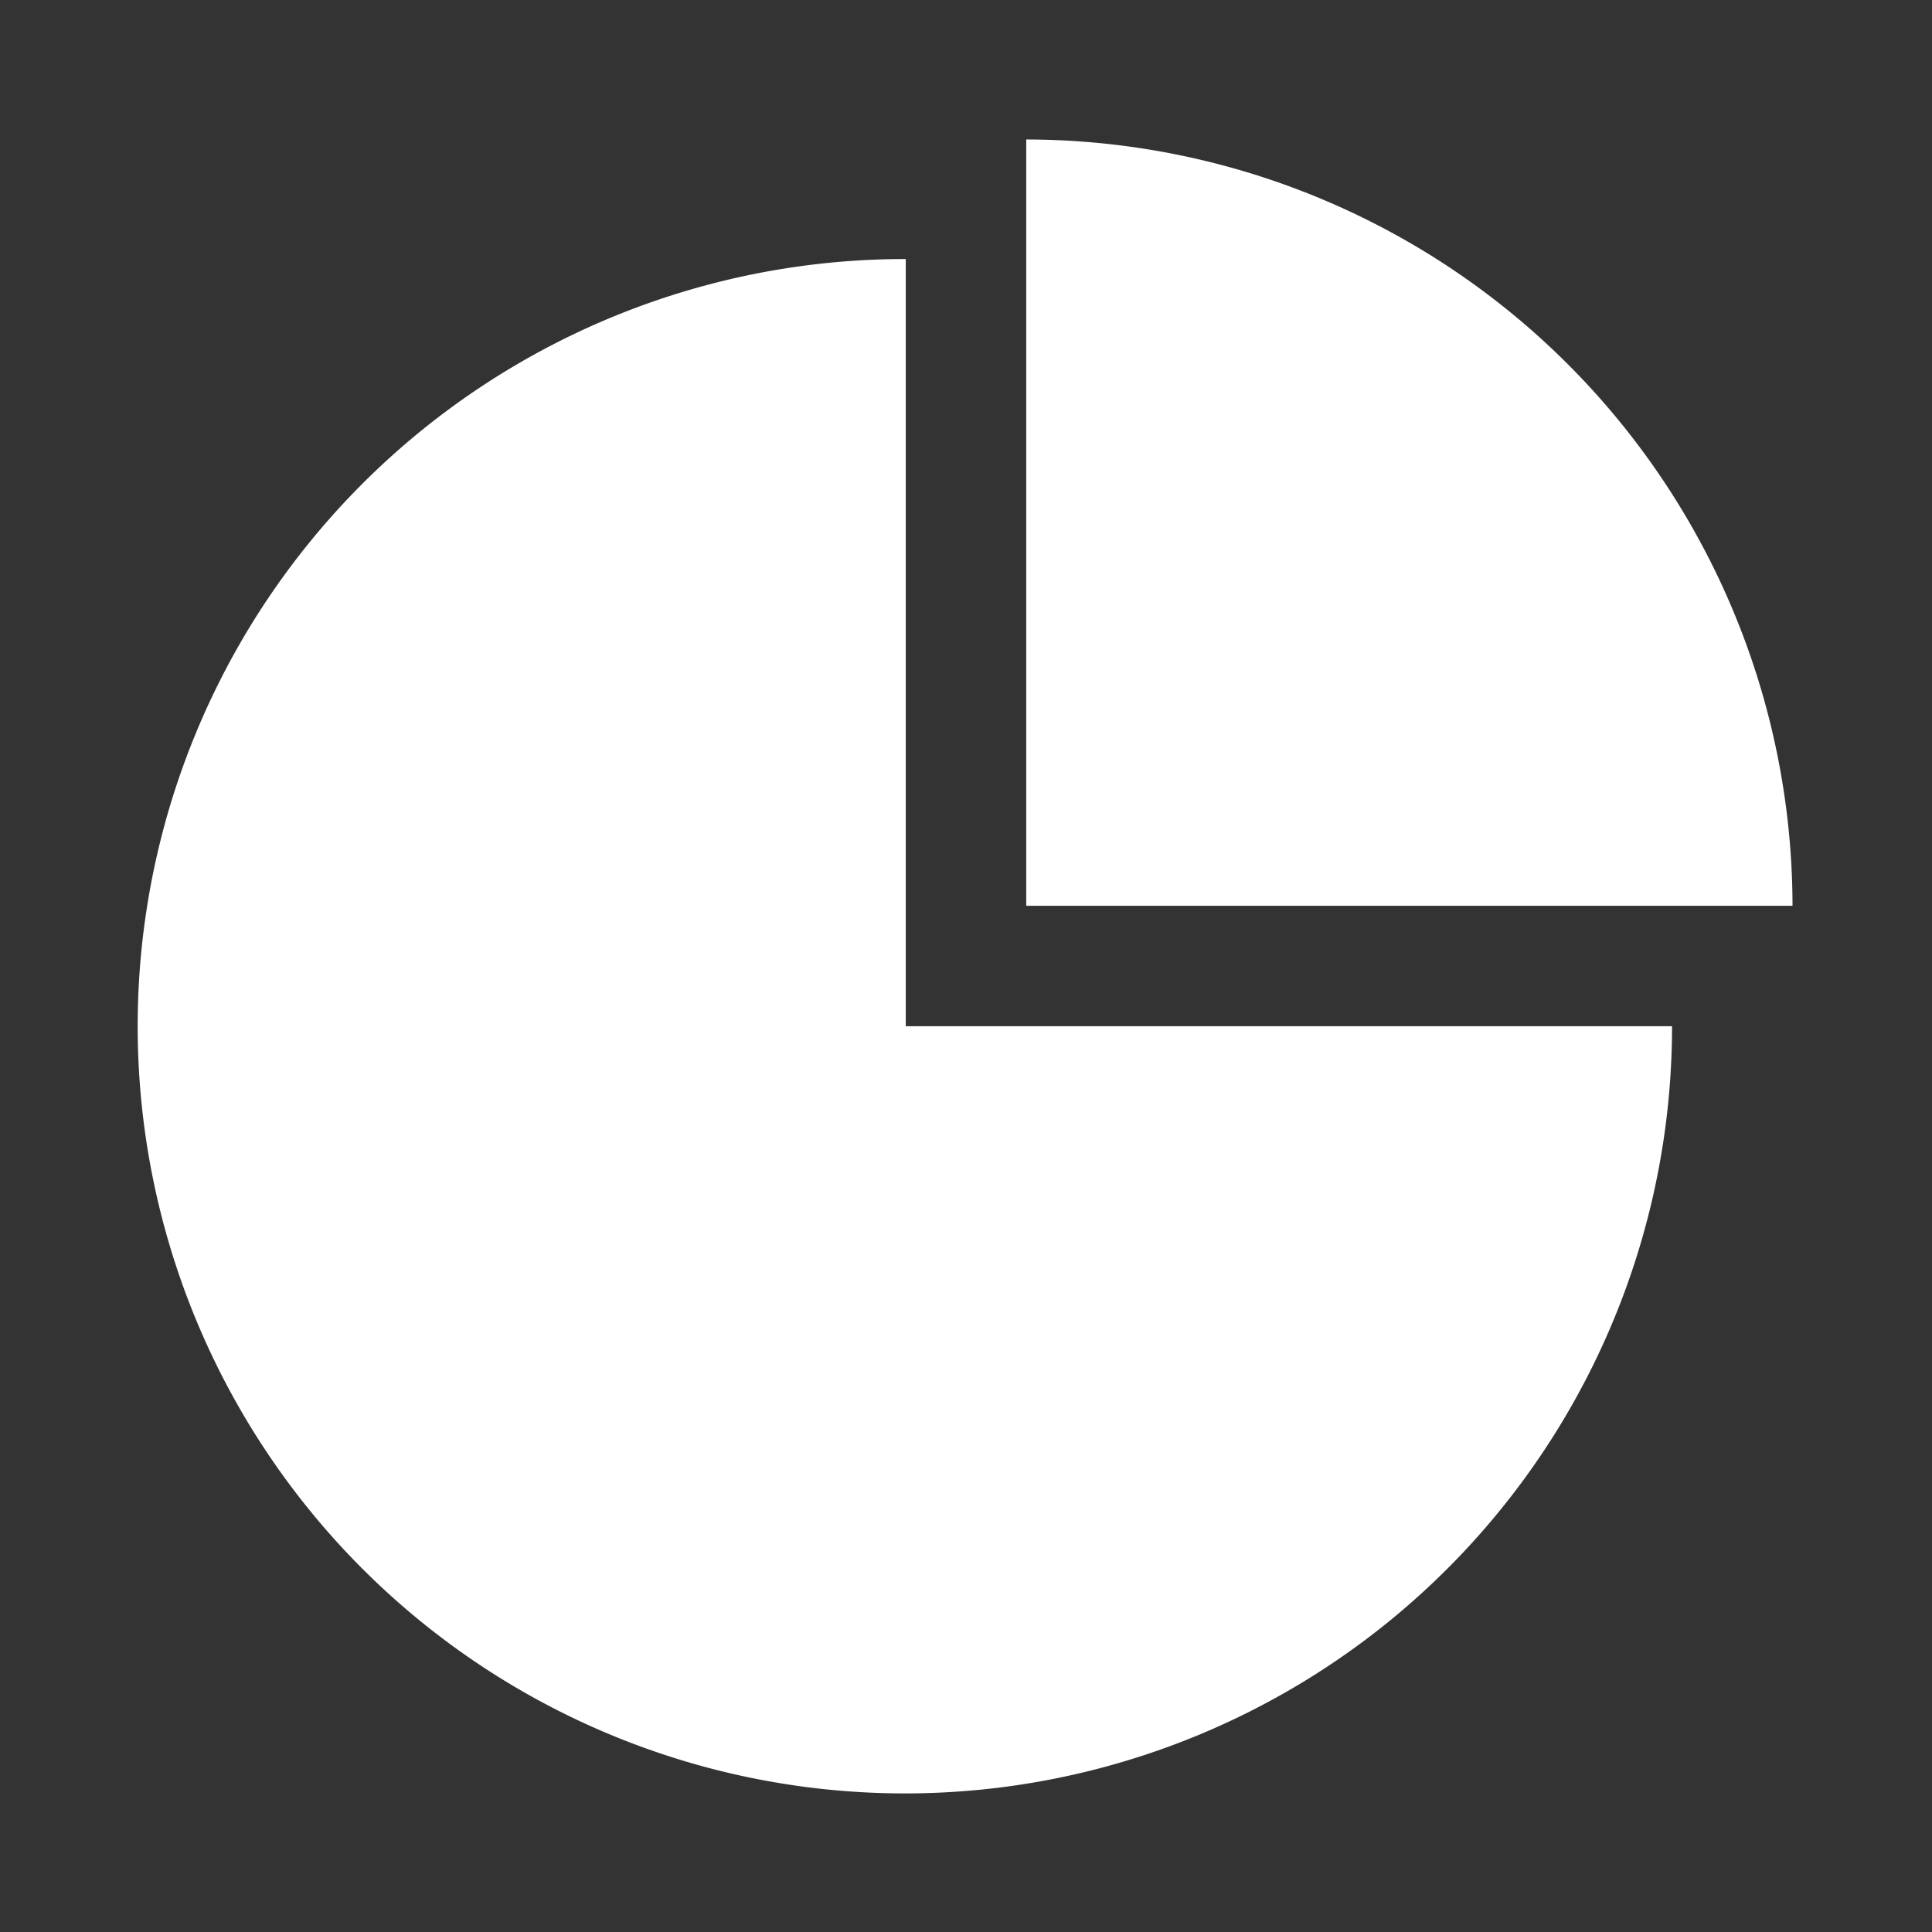<svg id="Capa_1" data-name="Capa 1" xmlns="http://www.w3.org/2000/svg" viewBox="0 0 21.33 21.33"><rect x="0" y="0" width="21.33" height="21.33" fill="#333333" stroke="none"/><defs><style>.cls-1{fill:#fff;}</style></defs><title>estadistica</title><path class="cls-1" d="M10,2.86a8.47,8.47,0,1,0,8.46,8.47H10Z"/><path class="cls-1" d="M11.33,1.54V10h8.46A8.47,8.47,0,0,0,11.33,1.54Z"/></svg>